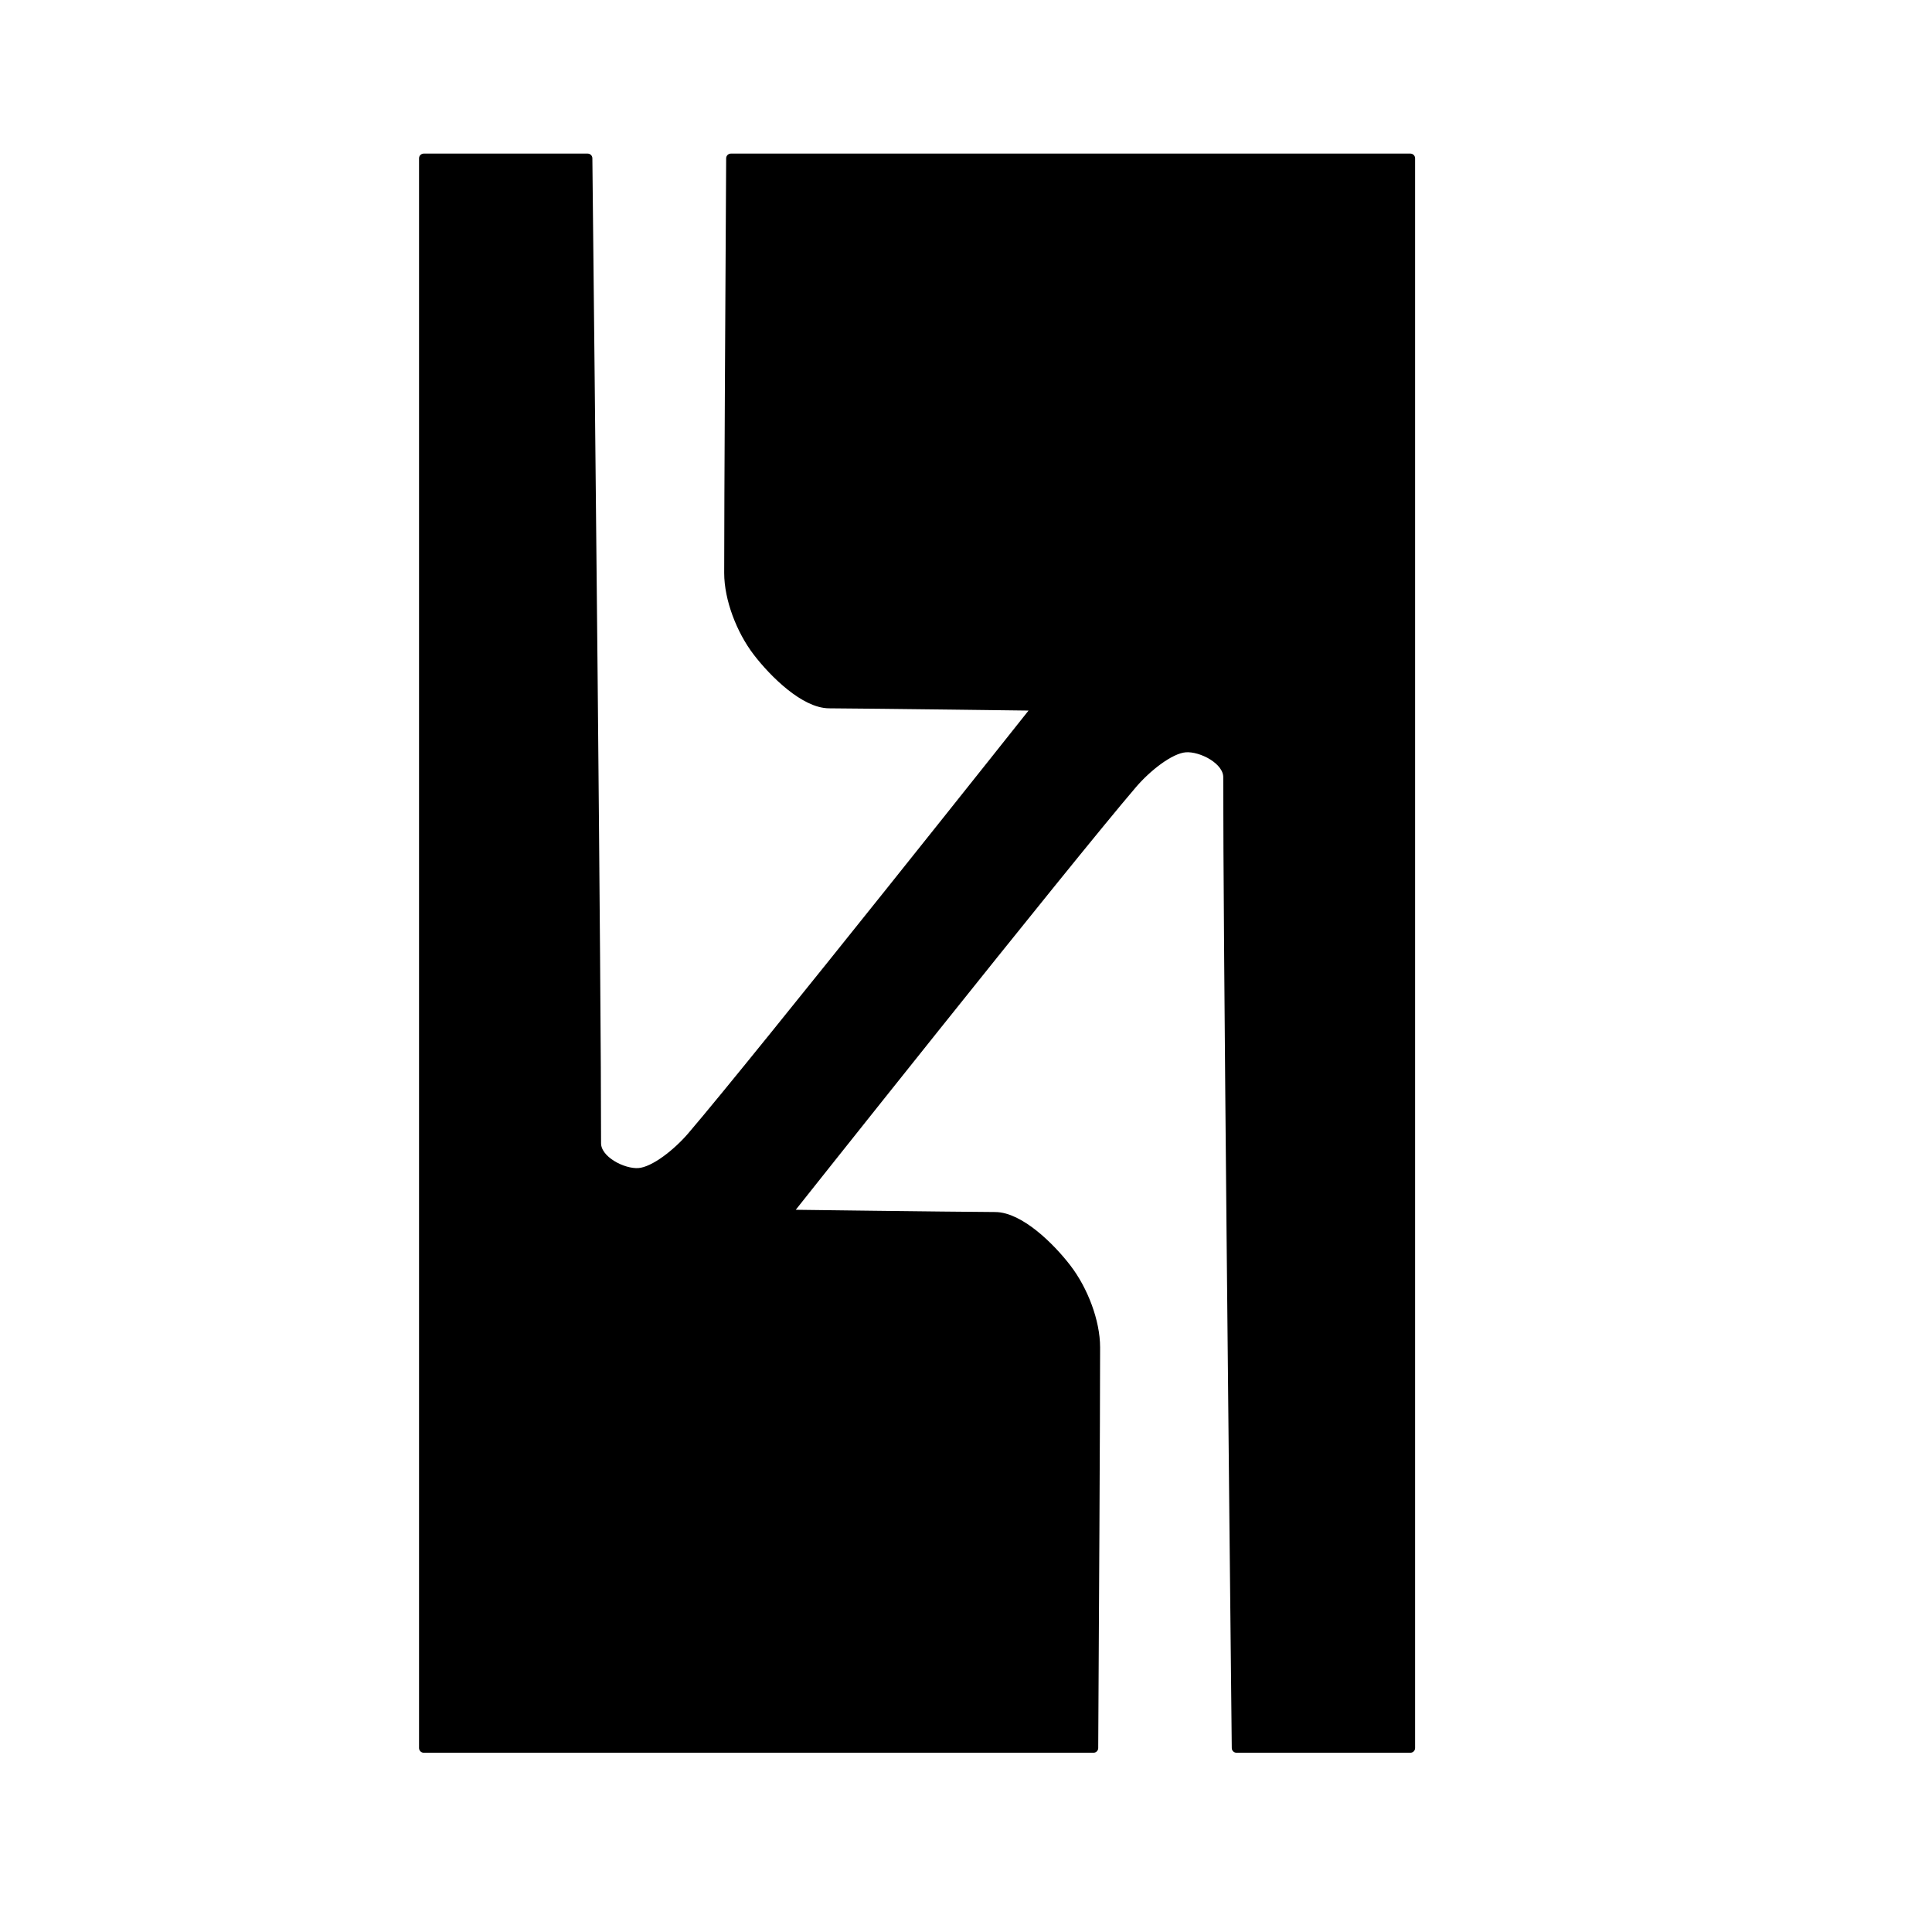 <?xml version="1.0" encoding="UTF-8" standalone="no"?>
<!DOCTYPE svg PUBLIC "-//W3C//DTD SVG 1.1//EN" "http://www.w3.org/Graphics/SVG/1.1/DTD/svg11.dtd">
<svg width="100%" height="100%" viewBox="0 0 2048 2048" version="1.1" xmlns="http://www.w3.org/2000/svg" xmlns:xlink="http://www.w3.org/1999/xlink" xml:space="preserve" xmlns:serif="http://www.serif.com/" style="fill-rule:evenodd;clip-rule:evenodd;stroke-linecap:round;stroke-linejoin:round;stroke-miterlimit:1.5;">
    <g id="レイヤー1">
        <path d="M622.934,167.822C625.389,396.609 632.281,1054.31 632.152,1211.9C632.137,1230.15 660.215,1244.39 677.078,1243.19C693.94,1241.98 718.552,1221.93 733.328,1204.67C803.906,1122.2 1100.55,748.371 1100.55,748.371C1100.55,748.371 930.49,746.151 878.858,745.847C853.134,745.695 820.723,714.076 803.025,691.001C785.328,667.926 772.677,634.577 772.671,607.398C772.657,533.739 774.077,283.254 774.756,167.822L1495.07,167.822L1495.07,1852.97L1310.73,1852.97C1308.16,1611.91 1301.55,978.077 1301.68,823.757C1301.69,805.509 1273.61,791.268 1256.75,792.475C1239.89,793.681 1215.28,813.729 1200.5,830.995C1129.92,913.464 833.281,1287.29 833.281,1287.29C833.281,1287.29 1003.34,1289.51 1054.97,1289.81C1080.69,1289.97 1113.11,1321.59 1130.8,1344.66C1148.5,1367.74 1161.15,1401.08 1161.16,1428.26C1161.17,1498.9 1159.87,1732.17 1159.16,1852.97L449.196,1852.97L449.196,167.822L622.934,167.822Z" style="stroke:black;stroke-width:10px;"/>
    </g>
</svg>
